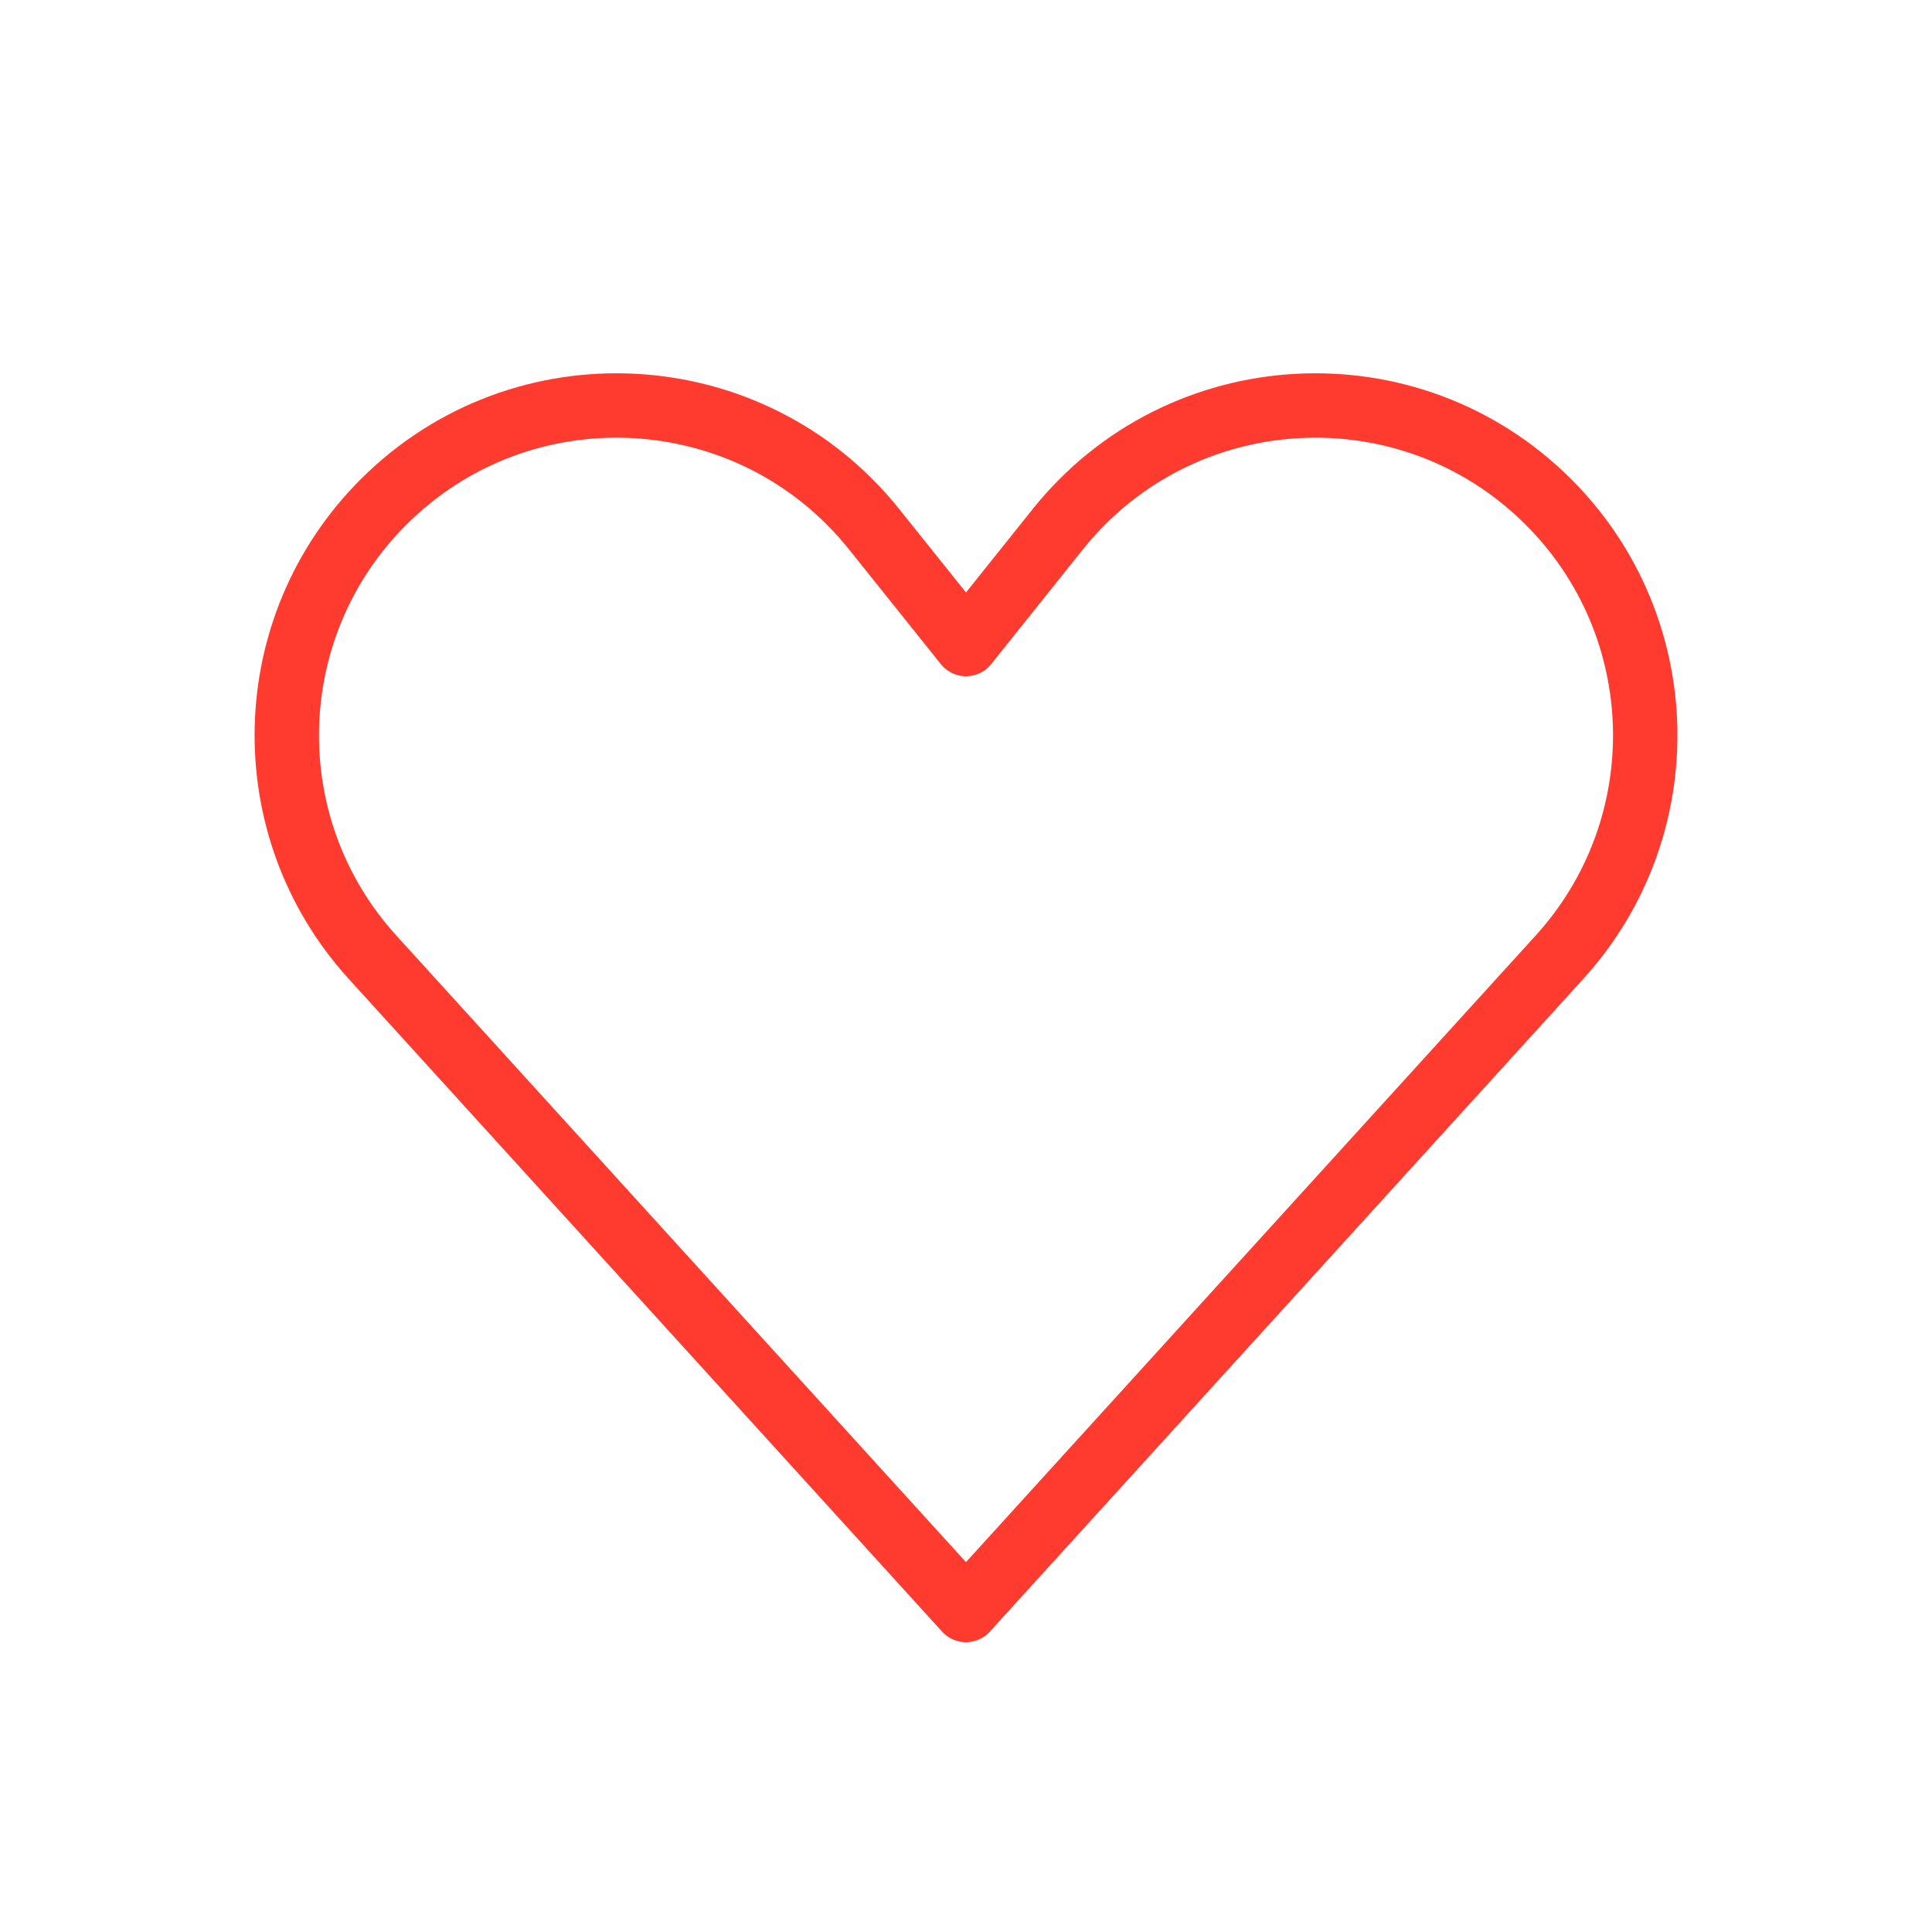 <svg width="60" height="60" viewBox="0 0 60 60" fill="none" xmlns="http://www.w3.org/2000/svg">
<path d="M48.093 15.593C51.96 19.46 52.108 25.682 48.43 29.728L29.999 50L11.57 29.728C7.892 25.682 8.04 19.46 11.907 15.593C16.224 11.276 23.334 11.67 27.148 16.438L30 20.001L32.849 16.438C36.663 11.67 43.776 11.276 48.093 15.593Z" stroke="#FF3B30" stroke-width="2" stroke-linecap="round" stroke-linejoin="round"/>
</svg>
